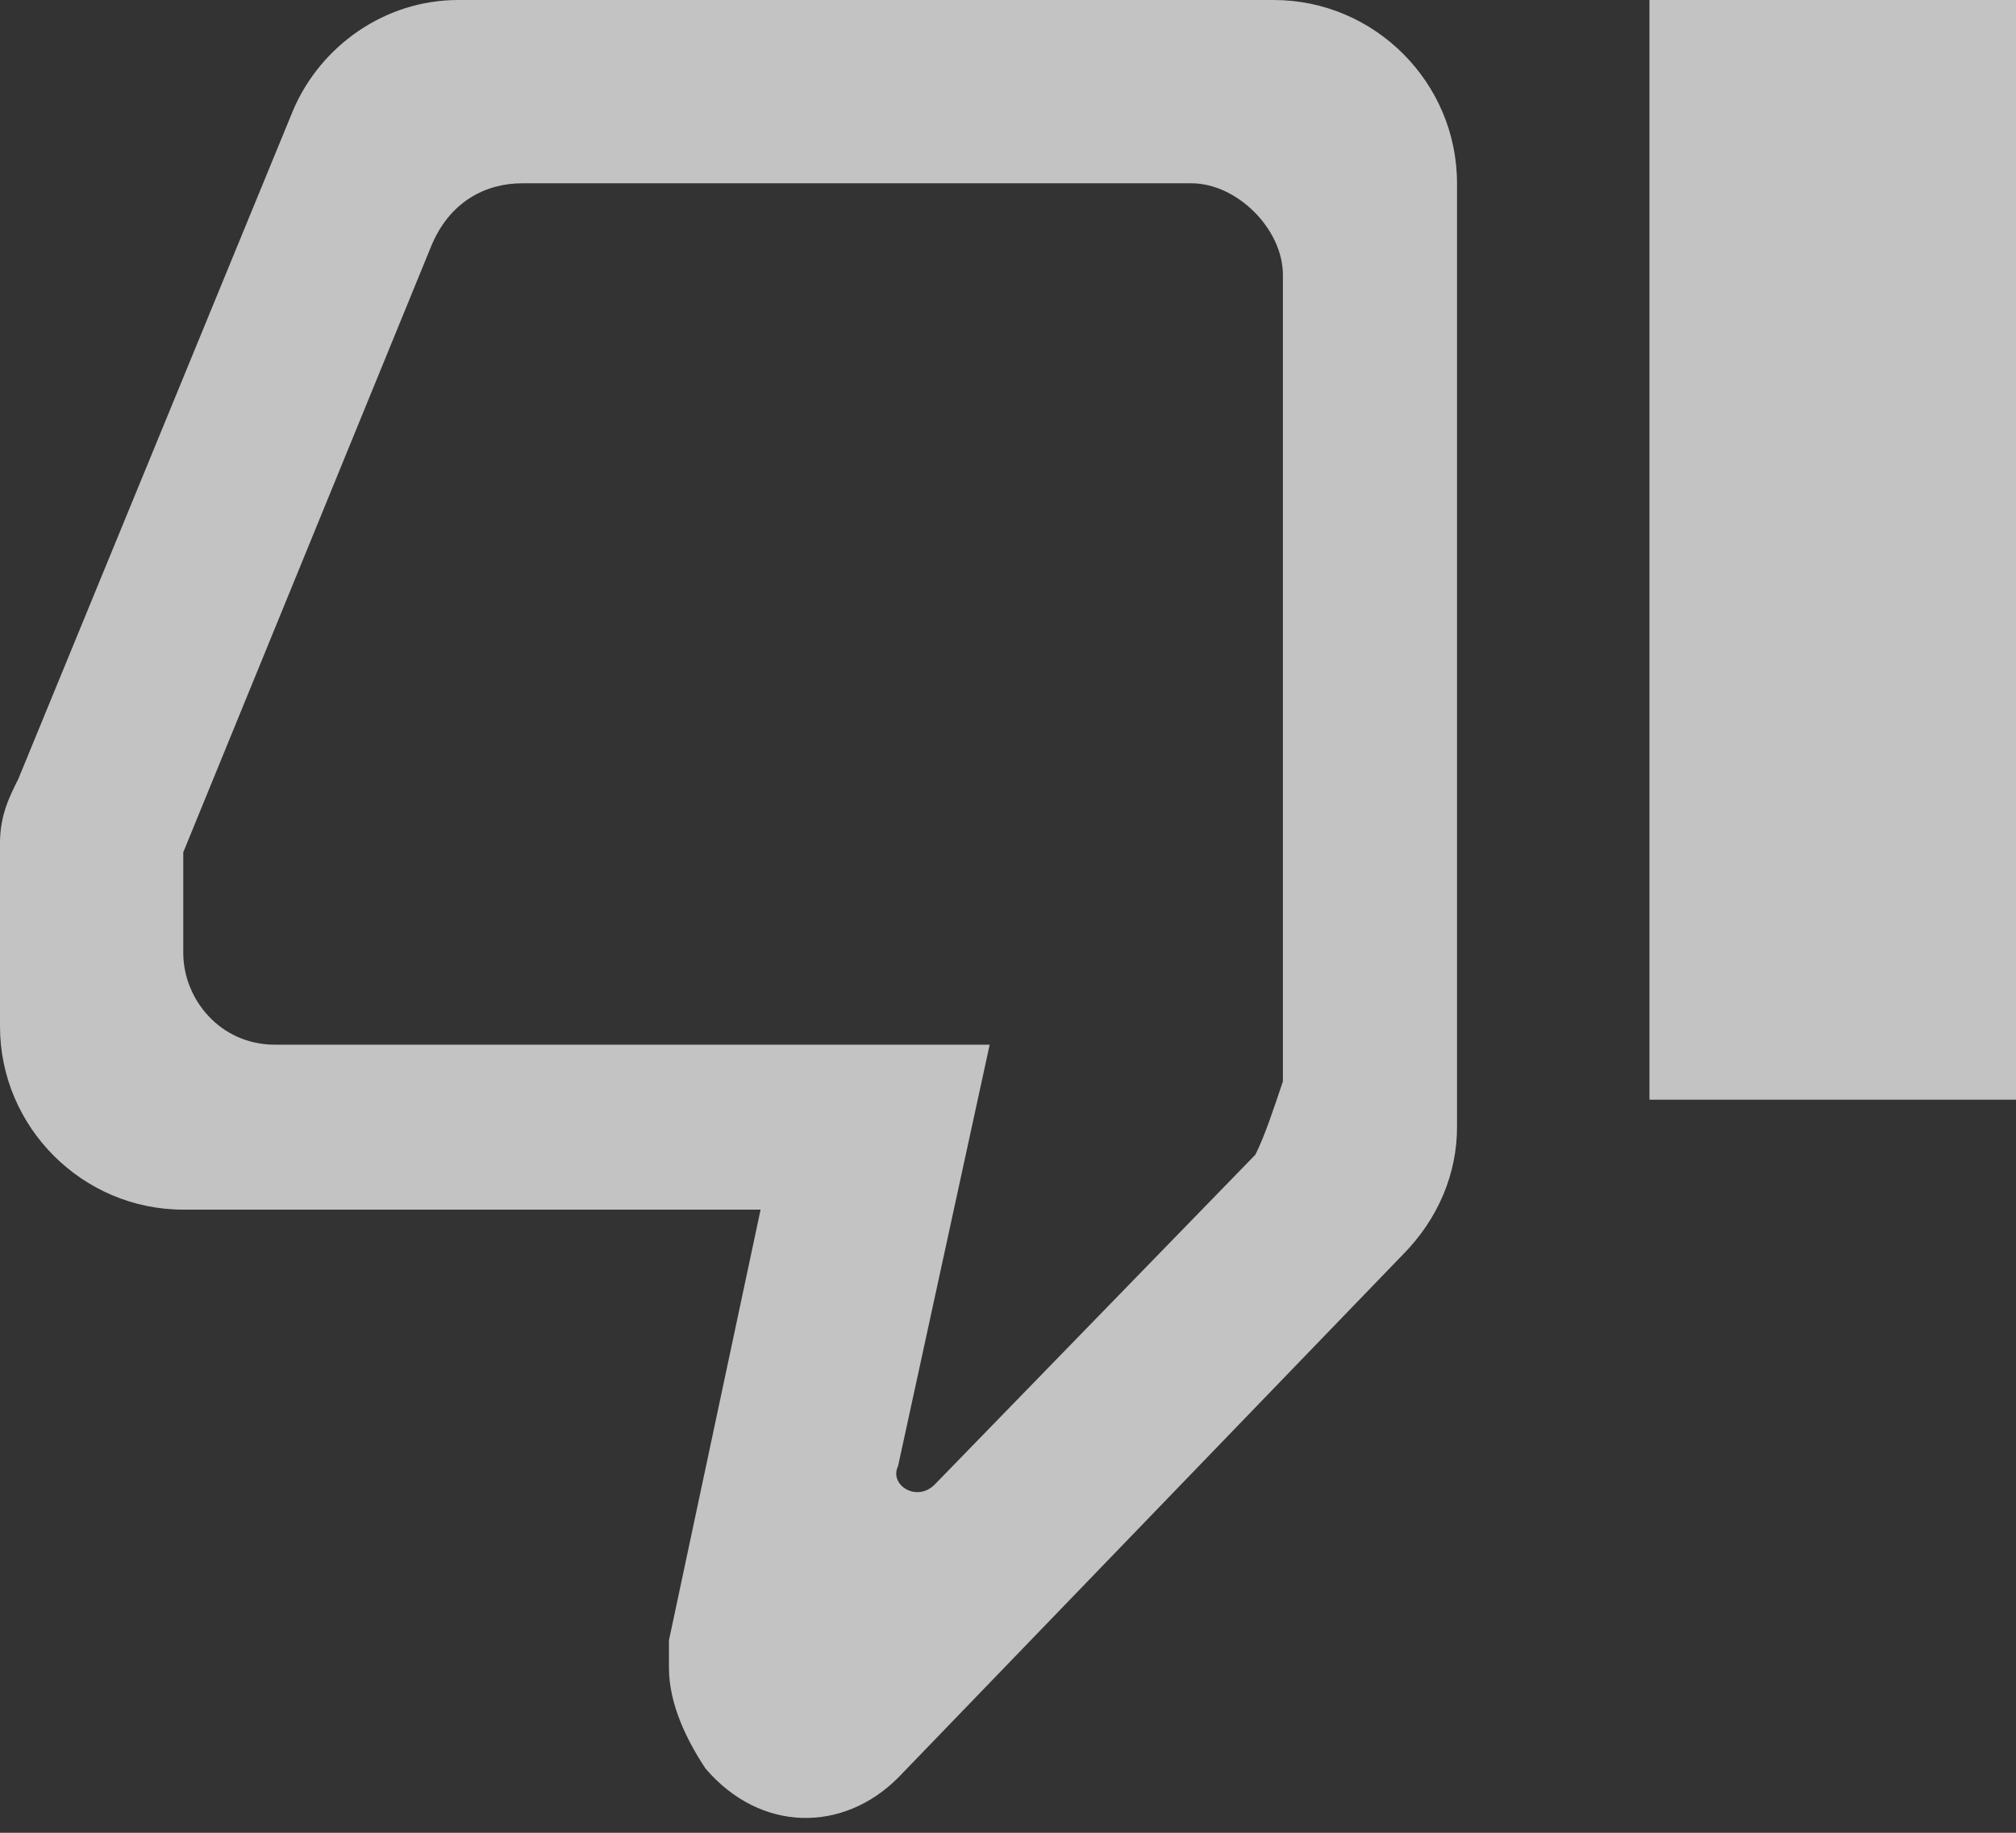
<svg width="22px" height="20px" viewBox="0 0 22 20" version="1.1" xmlns="http://www.w3.org/2000/svg" xmlns:xlink="http://www.w3.org/1999/xlink">
    <rect x="0" y="0" width="22" height="20" fill="#333333" stroke="none"/>
    <g id="Page-1" stroke="none" stroke-width="1" fill="none" fill-rule="evenodd" opacity="0.704">
        <g id="Artboard" transform="translate(-1544, -820)" fill="#FFFFFF" fill-rule="nonzero">
            <g id="Group-10" transform="translate(1544, 820)">
                <g id="Group-11">
                    <g id="thumb-down">
                        <path d="M13.9,0 L5,0 C4.2,0 3.5,0.5 3.2,1.2 L0.2,8.5 C0.1,8.7 0,8.9 0,9.2 L0,11.2 C0,12.3 0.9,13.2 2,13.2 L8.3,13.2 L7.3,17.9 L7.3,18.2 C7.3,18.6 7.5,19 7.7,19.3 C8.3,20 9.2,20 9.8,19.4 L15.3,13.7 C15.7,13.3 15.9,12.8 15.9,12.3 L15.9,2 C15.9,0.9 15,0 13.9,0 Z M13.7,12.6 L10.2,16.2 C10,16.4 9.7,16.2 9.8,16 L10.8,11.4 L3,11.4 C2.4,11.4 2,10.9 2,10.4 L2,9.3 L4.7,2.7 C4.9,2.2 5.3,2 5.7,2 L13,2 C13.5,2 14,2.5 14,3 L14,11.8 C13.9,12.1 13.8,12.4 13.7,12.6 Z M18,0 L22,0 L22,12 L18,12 L18,0 Z" id="Shape"></path>
                    </g>
                </g>
            </g>
        </g>
    </g>
</svg>